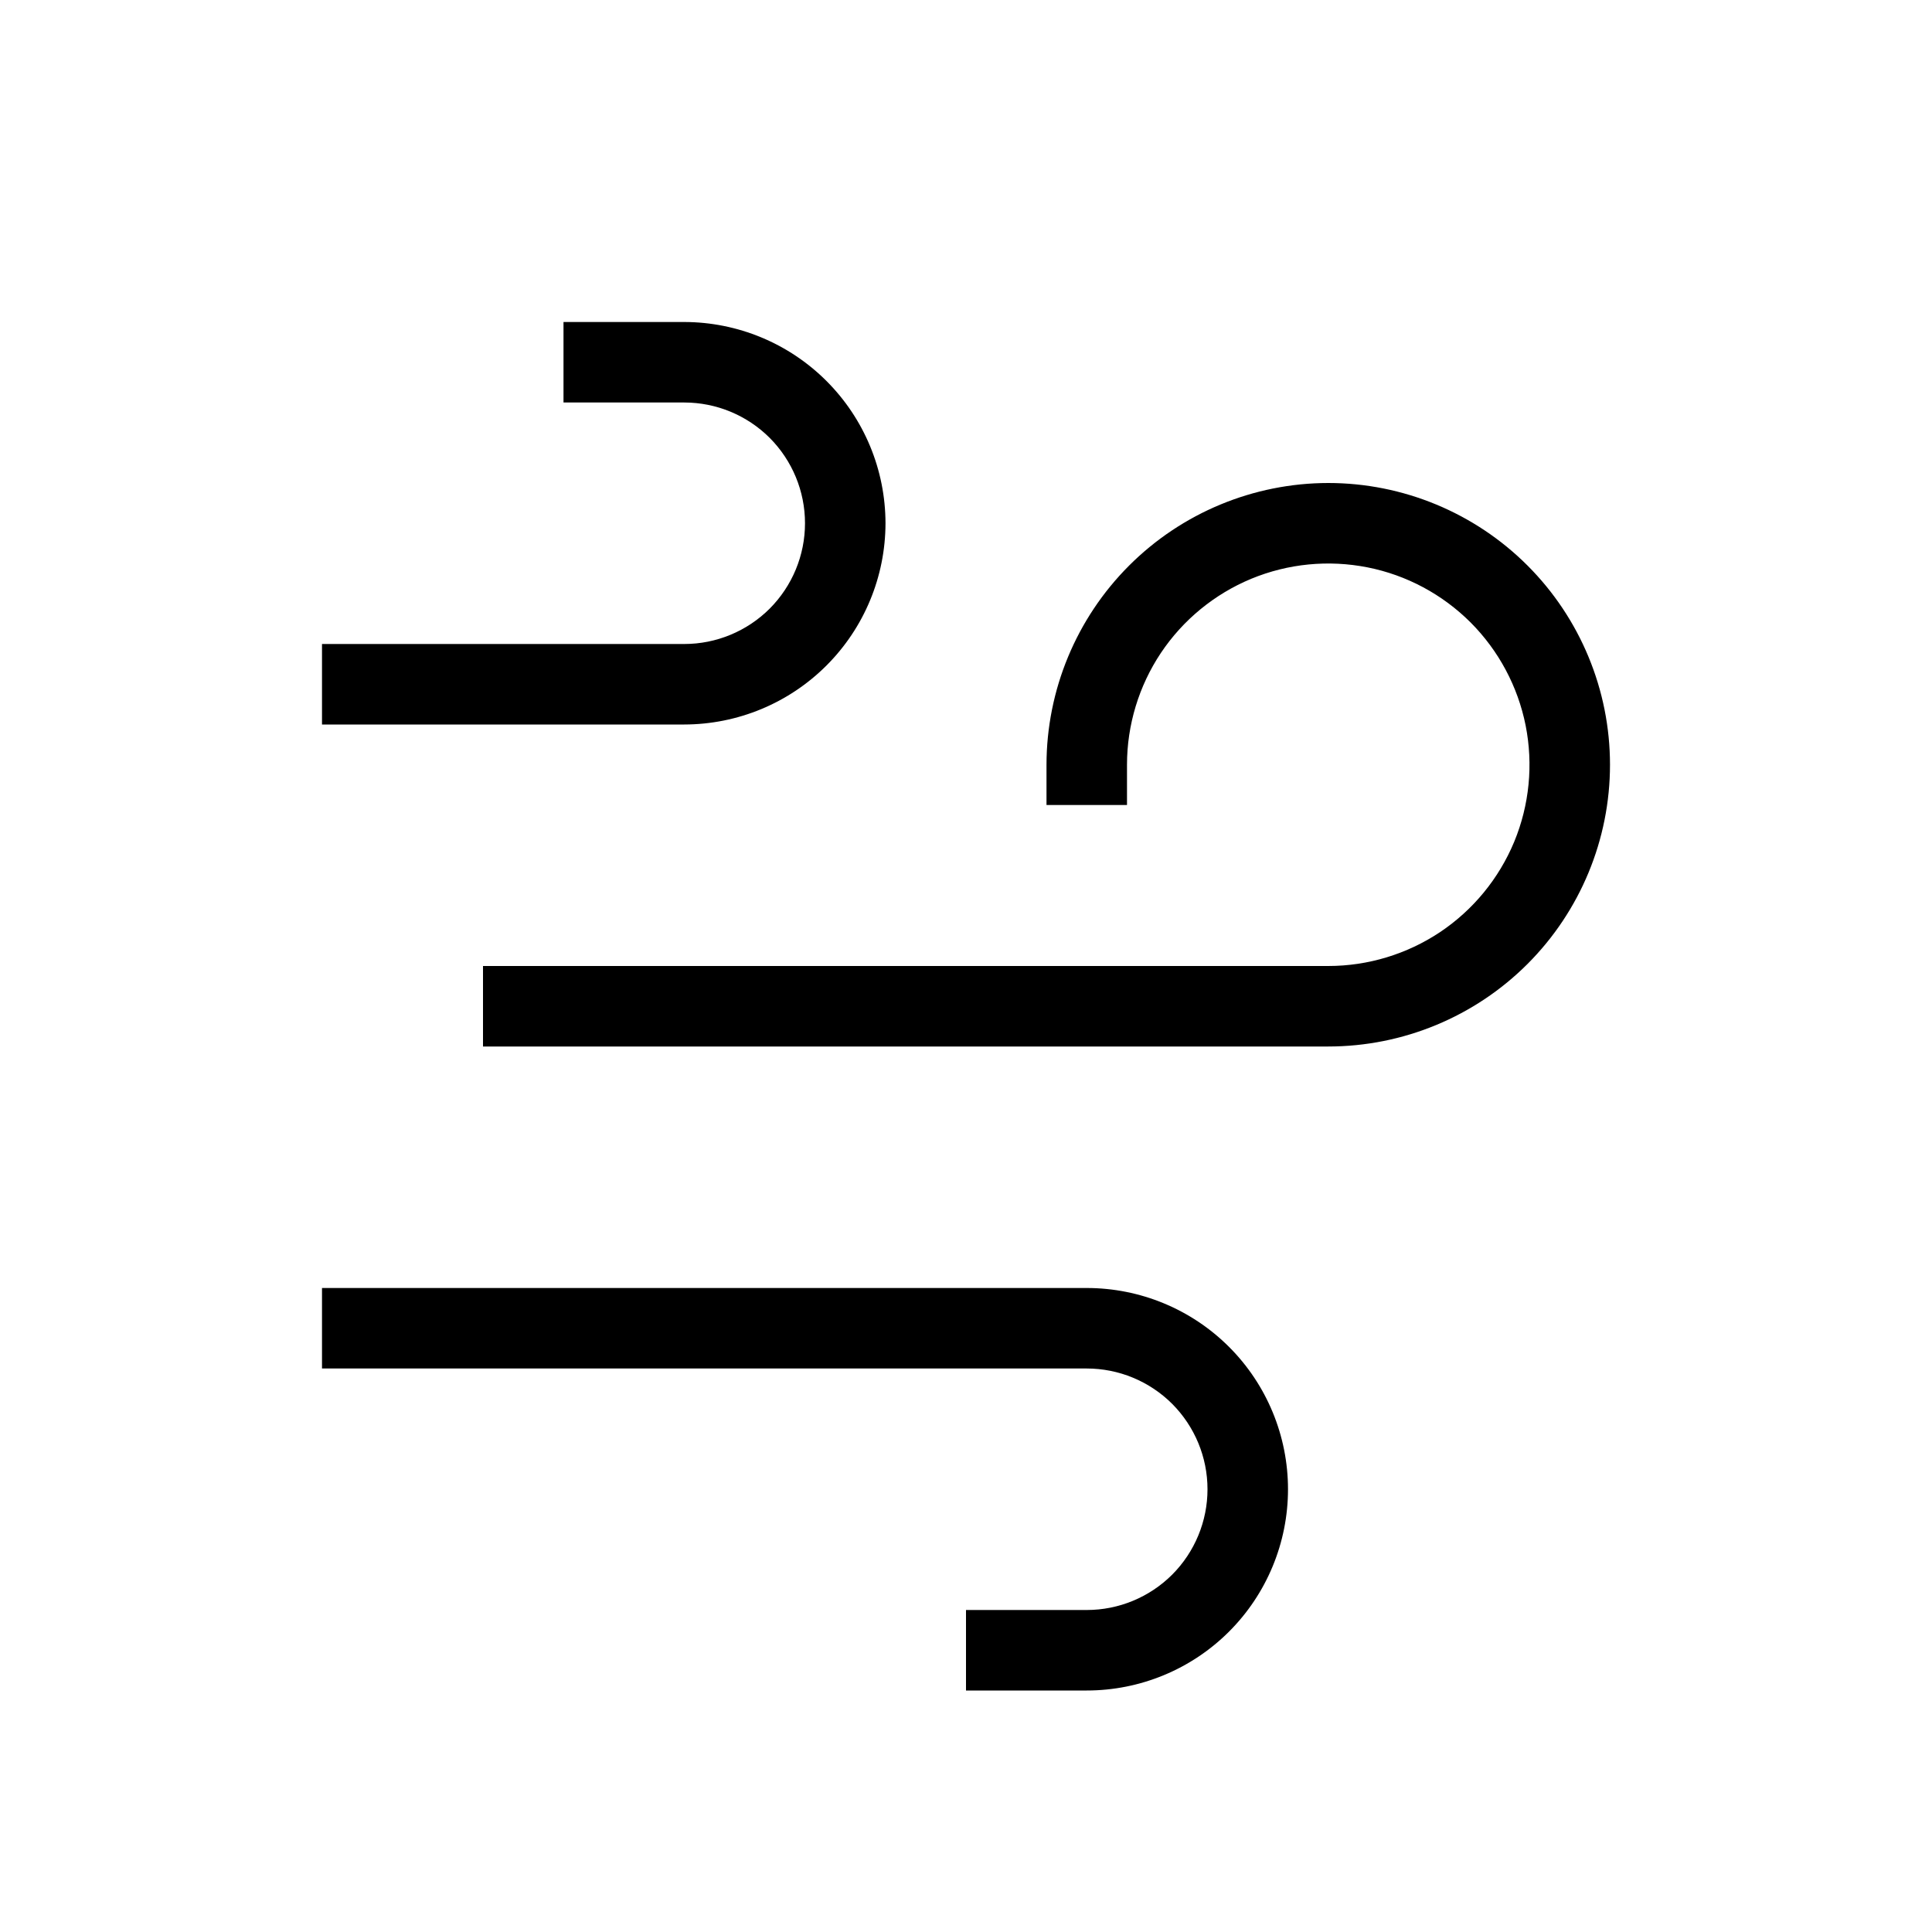 <svg width="24" height="24" viewBox="0 0 24 24" fill="none" xmlns="http://www.w3.org/2000/svg">
<path d="M16.5 6C15.572 6.001 14.682 6.37 14.026 7.026C13.37 7.682 13.001 8.572 13 9.5V10H14V9.5C14 9.006 14.147 8.522 14.421 8.111C14.696 7.7 15.086 7.38 15.543 7.19C16 7.001 16.503 6.952 16.988 7.048C17.473 7.144 17.918 7.383 18.268 7.732C18.617 8.082 18.855 8.527 18.952 9.012C19.048 9.497 18.999 10 18.81 10.457C18.62 10.914 18.3 11.304 17.889 11.579C17.478 11.853 16.994 12 16.5 12H6V13H16.5C17.428 13 18.319 12.631 18.975 11.975C19.631 11.319 20 10.428 20 9.5C20 8.572 19.631 7.681 18.975 7.025C18.319 6.369 17.428 6 16.5 6ZM11 6.5C10.999 5.837 10.736 5.202 10.267 4.733C9.798 4.264 9.163 4.001 8.5 4H7V5H8.5C8.898 5 9.279 5.158 9.561 5.439C9.842 5.721 10 6.102 10 6.5C10 6.898 9.842 7.279 9.561 7.561C9.279 7.842 8.898 8 8.5 8H4V9H8.5C9.163 8.999 9.798 8.736 10.267 8.267C10.736 7.798 10.999 7.163 11 6.5ZM13.5 16H4V17H13.5C13.898 17 14.279 17.158 14.561 17.439C14.842 17.721 15 18.102 15 18.5C15 18.898 14.842 19.279 14.561 19.561C14.279 19.842 13.898 20 13.5 20H12V21H13.5C14.163 21 14.799 20.737 15.268 20.268C15.737 19.799 16 19.163 16 18.5C16 17.837 15.737 17.201 15.268 16.732C14.799 16.263 14.163 16 13.5 16Z" fill="black"/>
</svg>
